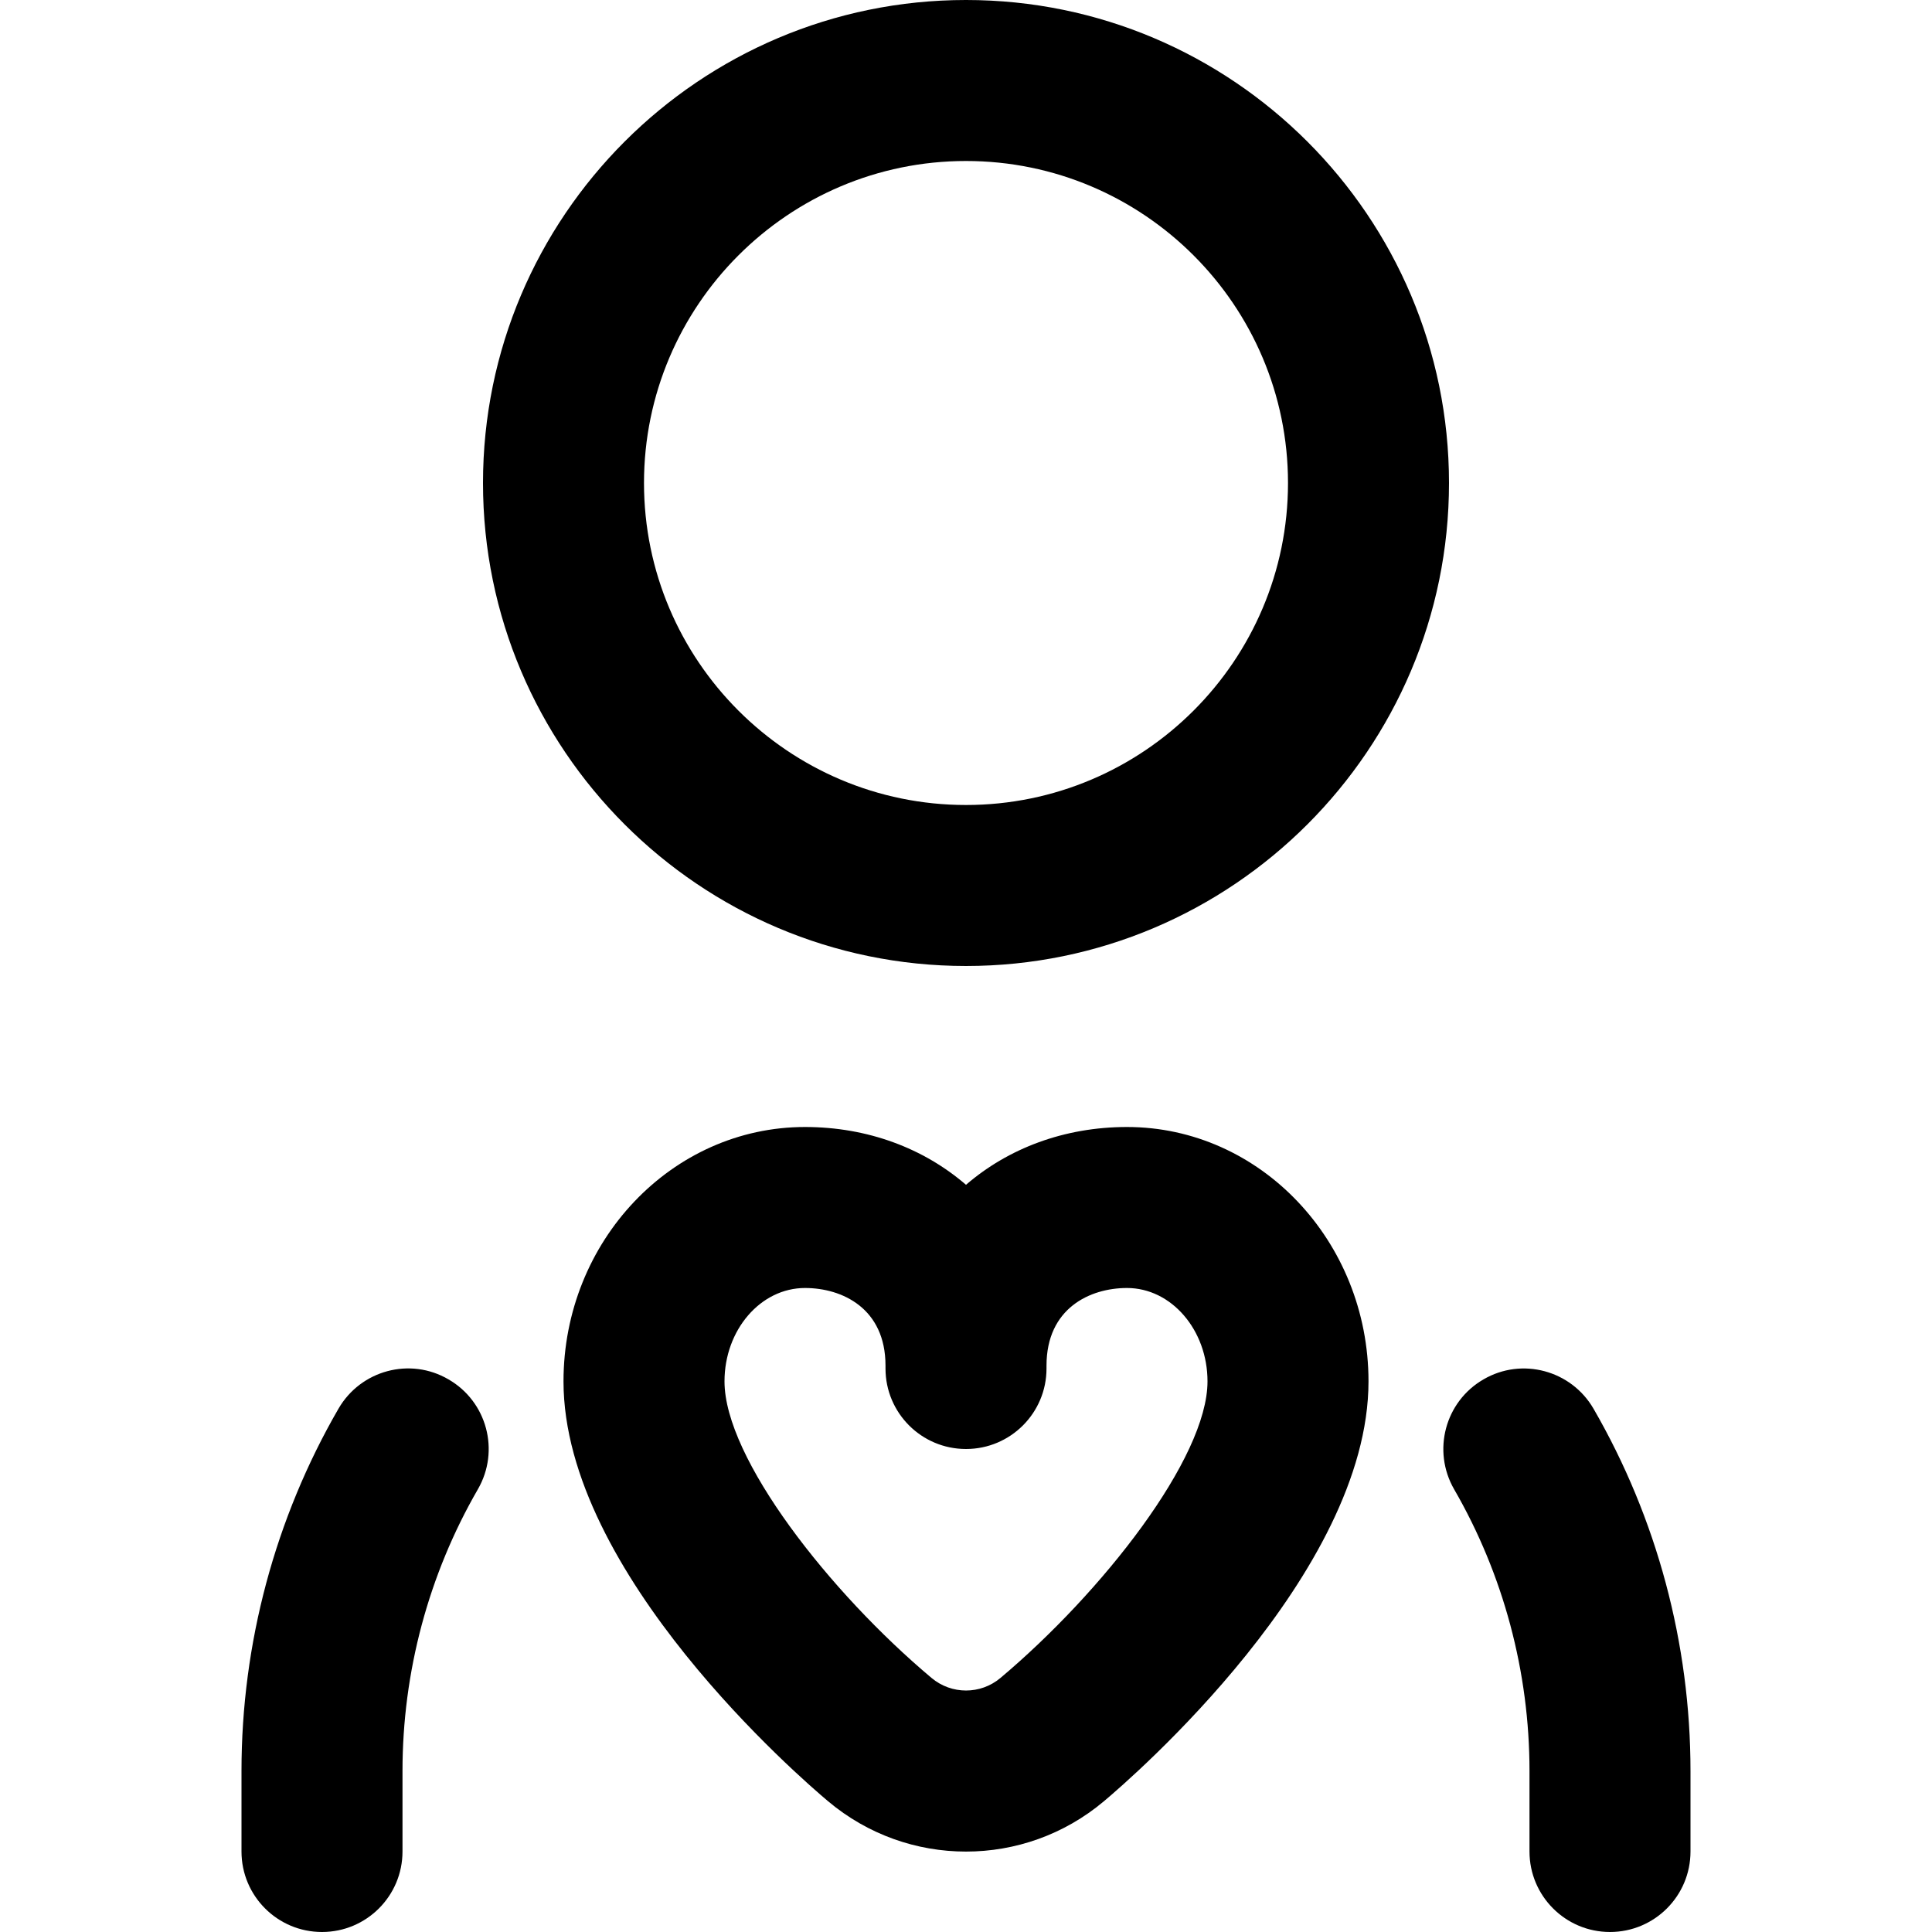 <svg id="Layer_1" viewBox="0 0 24 24" xmlns="http://www.w3.org/2000/svg" data-name="Layer 1"><path d="m14 14c-.782 0-1.477.267-2 .718-.523-.451-1.218-.718-2-.718-1.654 0-3 1.418-3 3.16 0 2.387 2.951 4.934 3.287 5.216.496.417 1.104.625 1.713.625s1.217-.208 1.713-.625c.336-.282 3.287-2.829 3.287-5.216 0-1.742-1.346-3.16-3-3.16zm-1.573 6.845c-.247.207-.606.207-.854 0-1.265-1.062-2.573-2.73-2.573-3.685 0-.64.449-1.16 1-1.16.461 0 1 .252 1 .964v.036c0 .553.448 1 1 1s1-.447 1-1v-.036c0-.712.539-.964 1-.964.551 0 1 .521 1 1.16 0 .954-1.309 2.622-2.573 3.685zm-.427-8.845c3.309 0 6-2.691 6-6s-2.691-6-6-6-6 2.691-6 6 2.691 6 6 6zm0-10c2.206 0 4 1.794 4 4s-1.794 4-4 4-4-1.794-4-4 1.794-4 4-4zm9 20v1c0 .553-.448 1-1 1s-1-.447-1-1v-1c0-1.23-.324-2.44-.936-3.499-.276-.479-.113-1.09.365-1.366.477-.278 1.089-.113 1.366.364.788 1.363 1.205 2.919 1.205 4.501zm-15.064-3.499c-.612 1.059-.936 2.269-.936 3.499v1c0 .553-.448 1-1 1s-1-.447-1-1v-1c0-1.582.417-3.138 1.205-4.501.277-.478.889-.643 1.366-.364.479.276.642.888.365 1.366z"/></svg>